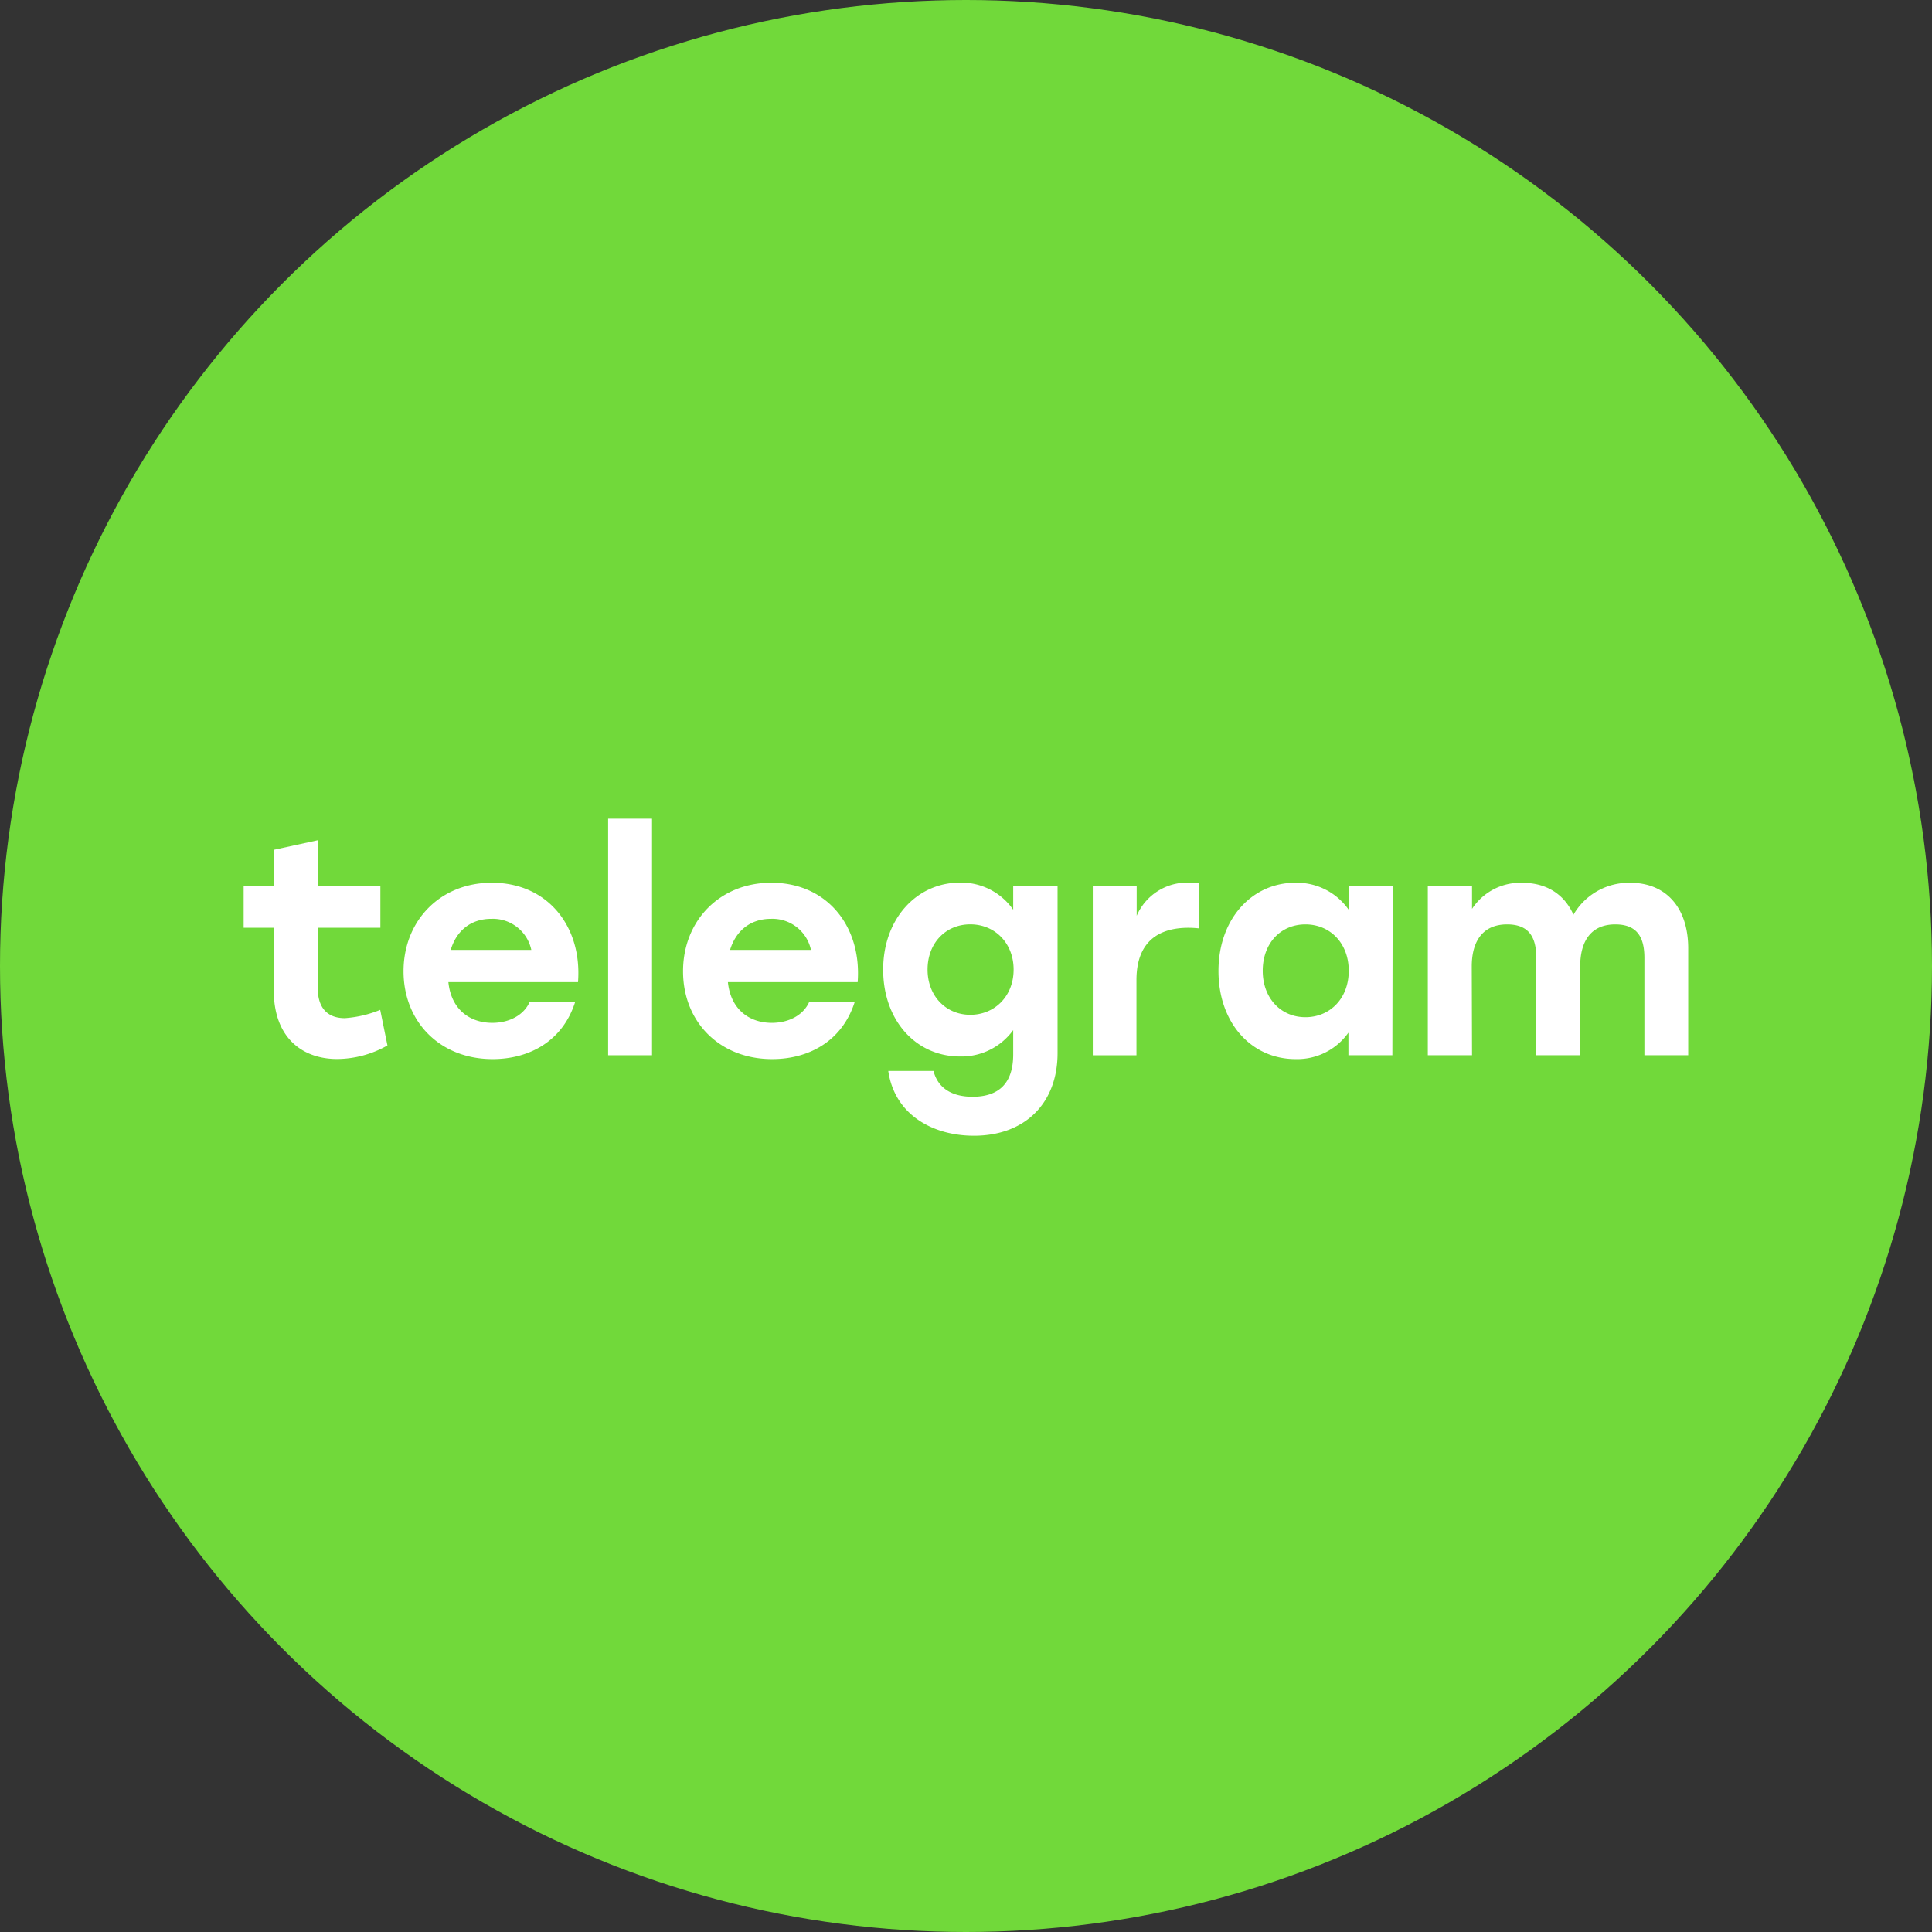 <svg id="Layer_1" data-name="Layer 1" xmlns="http://www.w3.org/2000/svg" viewBox="0 0 427.3 427.3"><rect x="0" y="0" width="427.3" height="427.3" fill="#333333" stroke="none"/><defs><style>.cls-1{fill:#71d93a;}.cls-2{fill:#fff;}</style></defs><circle class="cls-1" cx="213.65" cy="213.65" r="213.65"/><path class="cls-2" d="M6790-6373.32a22.78,22.78,0,0,1-11.14,3c-7.48,0-14-4.49-14-15.22v-13.8h-6.66v-9.17h6.66v-8.08l9.72-2.11v10.19h13.86v9.17h-13.86v13.25c0,4.42,2.1,6.73,6,6.73a25.16,25.16,0,0,0,7.82-1.83Z" transform="translate(-6704.31 6604.54)"/><path class="cls-2" d="M6832.15-6387.32h-28.67c.61,6,4.69,9,9.72,9,3.73,0,7-1.7,8.28-4.69h10.06c-2.78,8.83-10.26,12.71-18.28,12.71-11.68,0-19.7-8.29-19.7-19.43s8.08-19.57,19.5-19.57C6825.43-6409.33,6833.1-6399.62,6832.15-6387.32Zm-28.2-7.13h17.87a8.69,8.69,0,0,0-8.83-6.87C6808.23-6401.32,6805.18-6398.46,6804-6394.45Z" transform="translate(-6704.31 6604.54)"/><path class="cls-2" d="M6838.81-6423.47h9.71v52.32h-9.71Z" transform="translate(-6704.31 6604.54)"/><path class="cls-2" d="M6894-6387.32H6865.3c.62,6,4.69,9,9.72,9,3.74,0,7-1.7,8.29-4.69h10.06c-2.79,8.83-10.26,12.71-18.28,12.71-11.69,0-19.71-8.29-19.71-19.43s8.09-19.57,19.5-19.57C6887.25-6409.33,6894.93-6399.62,6894-6387.32Zm-28.2-7.13h17.87a8.71,8.71,0,0,0-8.83-6.87C6870.06-6401.32,6867-6398.46,6865.78-6394.45Z" transform="translate(-6704.31 6604.54)"/><path class="cls-2" d="M6938.21-6408.52v36.9c0,11.07-7.21,18.27-18.49,18.27-9,0-17.53-4.55-18.95-14.33h10c1.09,4.21,4.62,5.71,8.63,5.71,5.91,0,9-3.06,9-9.38v-5.37a14.11,14.11,0,0,1-11.76,5.84c-9.78,0-17-8-17-19.22s7.41-19.23,17-19.23a14,14,0,0,1,11.76,6v-5.17Zm-9.72,18.42c0-5.85-4.14-10-9.58-10s-9.45,4.14-9.45,10,4.08,10,9.45,10S6928.49-6384.19,6928.49-6390.1Z" transform="translate(-6704.31 6604.54)"/><path class="cls-2" d="M6969.53-6409.2v10a21,21,0,0,0-2.38-.14c-6.19,0-11.49,2.72-11.49,11.56v16.64H6946v-37.37h9.71v6.52a12.15,12.15,0,0,1,11.69-7.33A18.5,18.5,0,0,1,6969.53-6409.2Z" transform="translate(-6704.31 6604.54)"/><path class="cls-2" d="M7012.33-6408.52l-.07,37.37h-9.72v-5a13.86,13.86,0,0,1-11.68,5.85c-9.79,0-17.06-8-17.06-19.5s7.41-19.5,17-19.5a14,14,0,0,1,11.82,6v-5.23Zm-9.72,18.69c0-6.12-4.14-10.26-9.58-10.26s-9.44,4.14-9.44,10.26,4.07,10.26,9.44,10.26S7002.61-6383.65,7002.61-6389.83Z" transform="translate(-6704.31 6604.54)"/><path class="cls-2" d="M7077.69-6394.79v23.64H7068v-21.54c0-4.75-1.76-7.4-6.45-7.4-5.1,0-7.75,3.39-7.75,9.31v19.63h-9.71v-21.54c0-4.75-1.77-7.4-6.46-7.4-5.1,0-7.81,3.39-7.81,9.31l.06,19.63h-9.78v-37.37h9.78v5a12.77,12.77,0,0,1,11.08-5.77c5.37,0,9.31,2.51,11.35,7.06a14.16,14.16,0,0,1,12.5-7.06C7072.73-6409.33,7077.69-6403.83,7077.69-6394.79Z" transform="translate(-6704.31 6604.54)"/></svg>